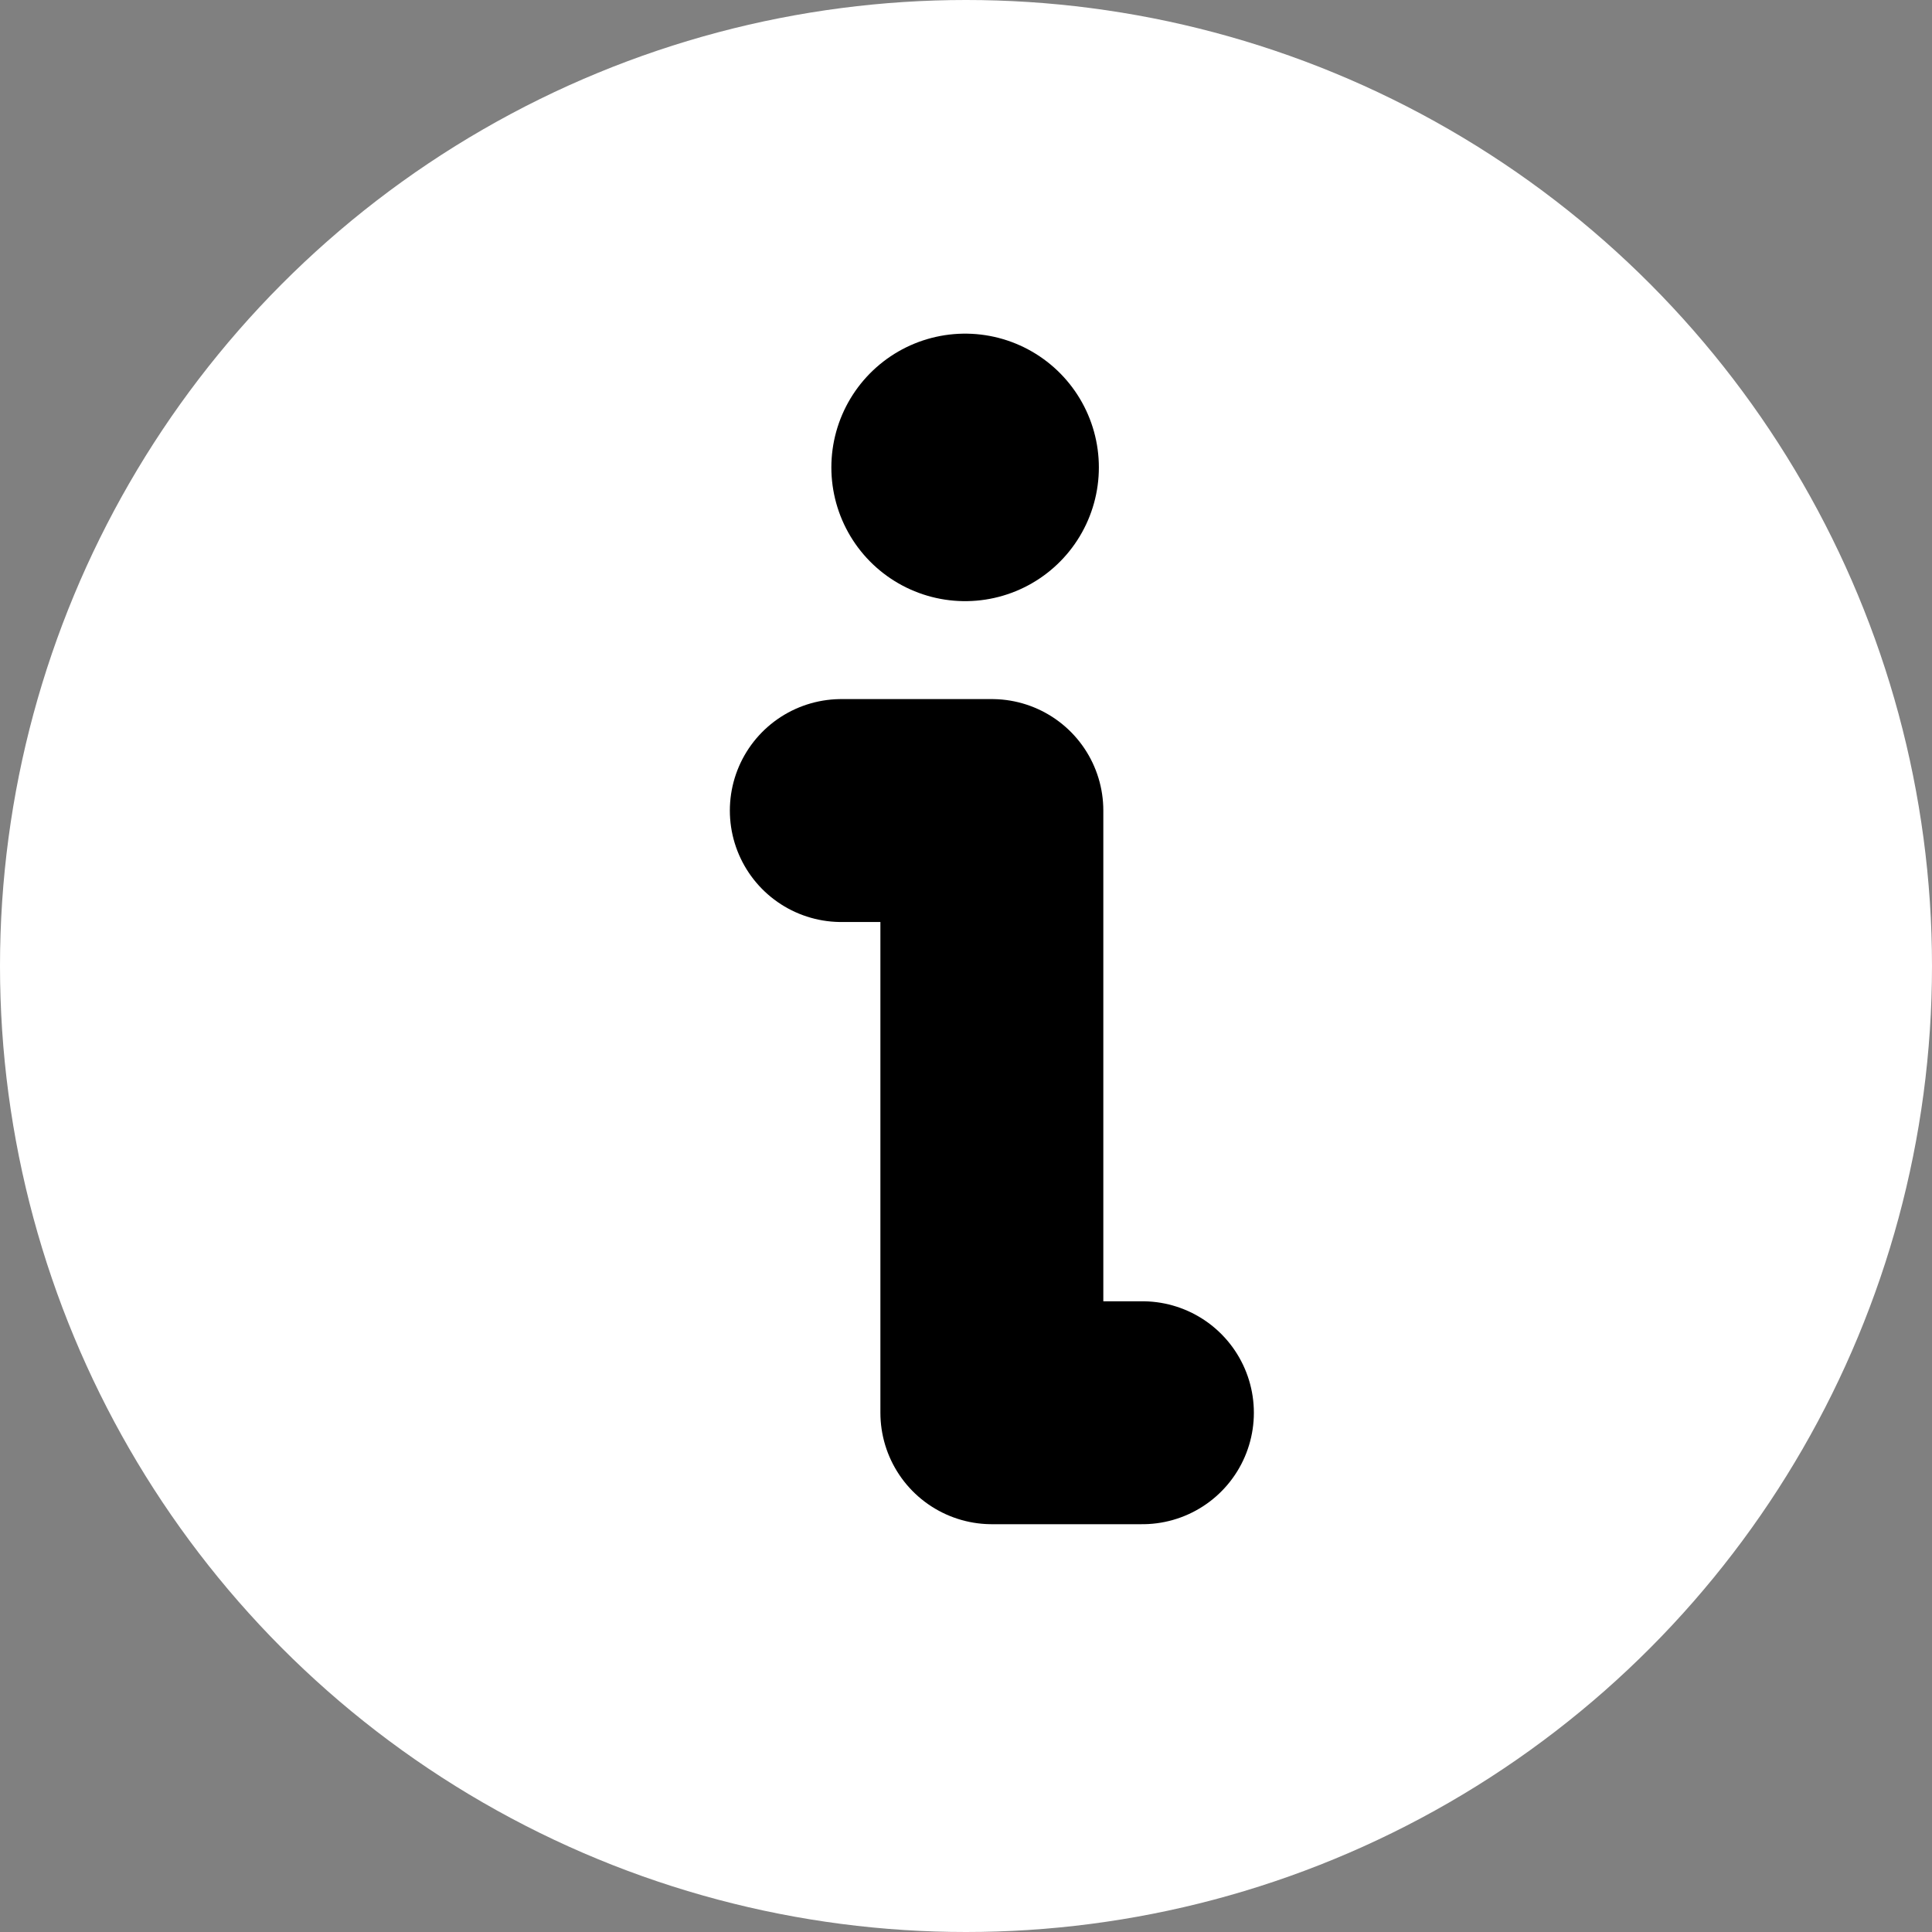<svg xmlns="http://www.w3.org/2000/svg" width="13" height="13" viewBox="0 0 13 13"><rect x="0" y="0" width="13" height="13" fill="#808080" stroke="none"/><g transform="translate(-470 -372.136)"><circle cx="6.5" cy="6.5" r="6.5" transform="translate(470 372.136)" fill="#fff"/><line transform="translate(476.494 375.281)" fill="none" stroke="#000" stroke-linecap="round" stroke-linejoin="round" stroke-width="1.8"/><path d="M11,12h1.013v4.052h1.013" transform="translate(464.661 365.59)" fill="none" stroke="#000" stroke-linecap="round" stroke-linejoin="round" stroke-width="1.5"/></g></svg>